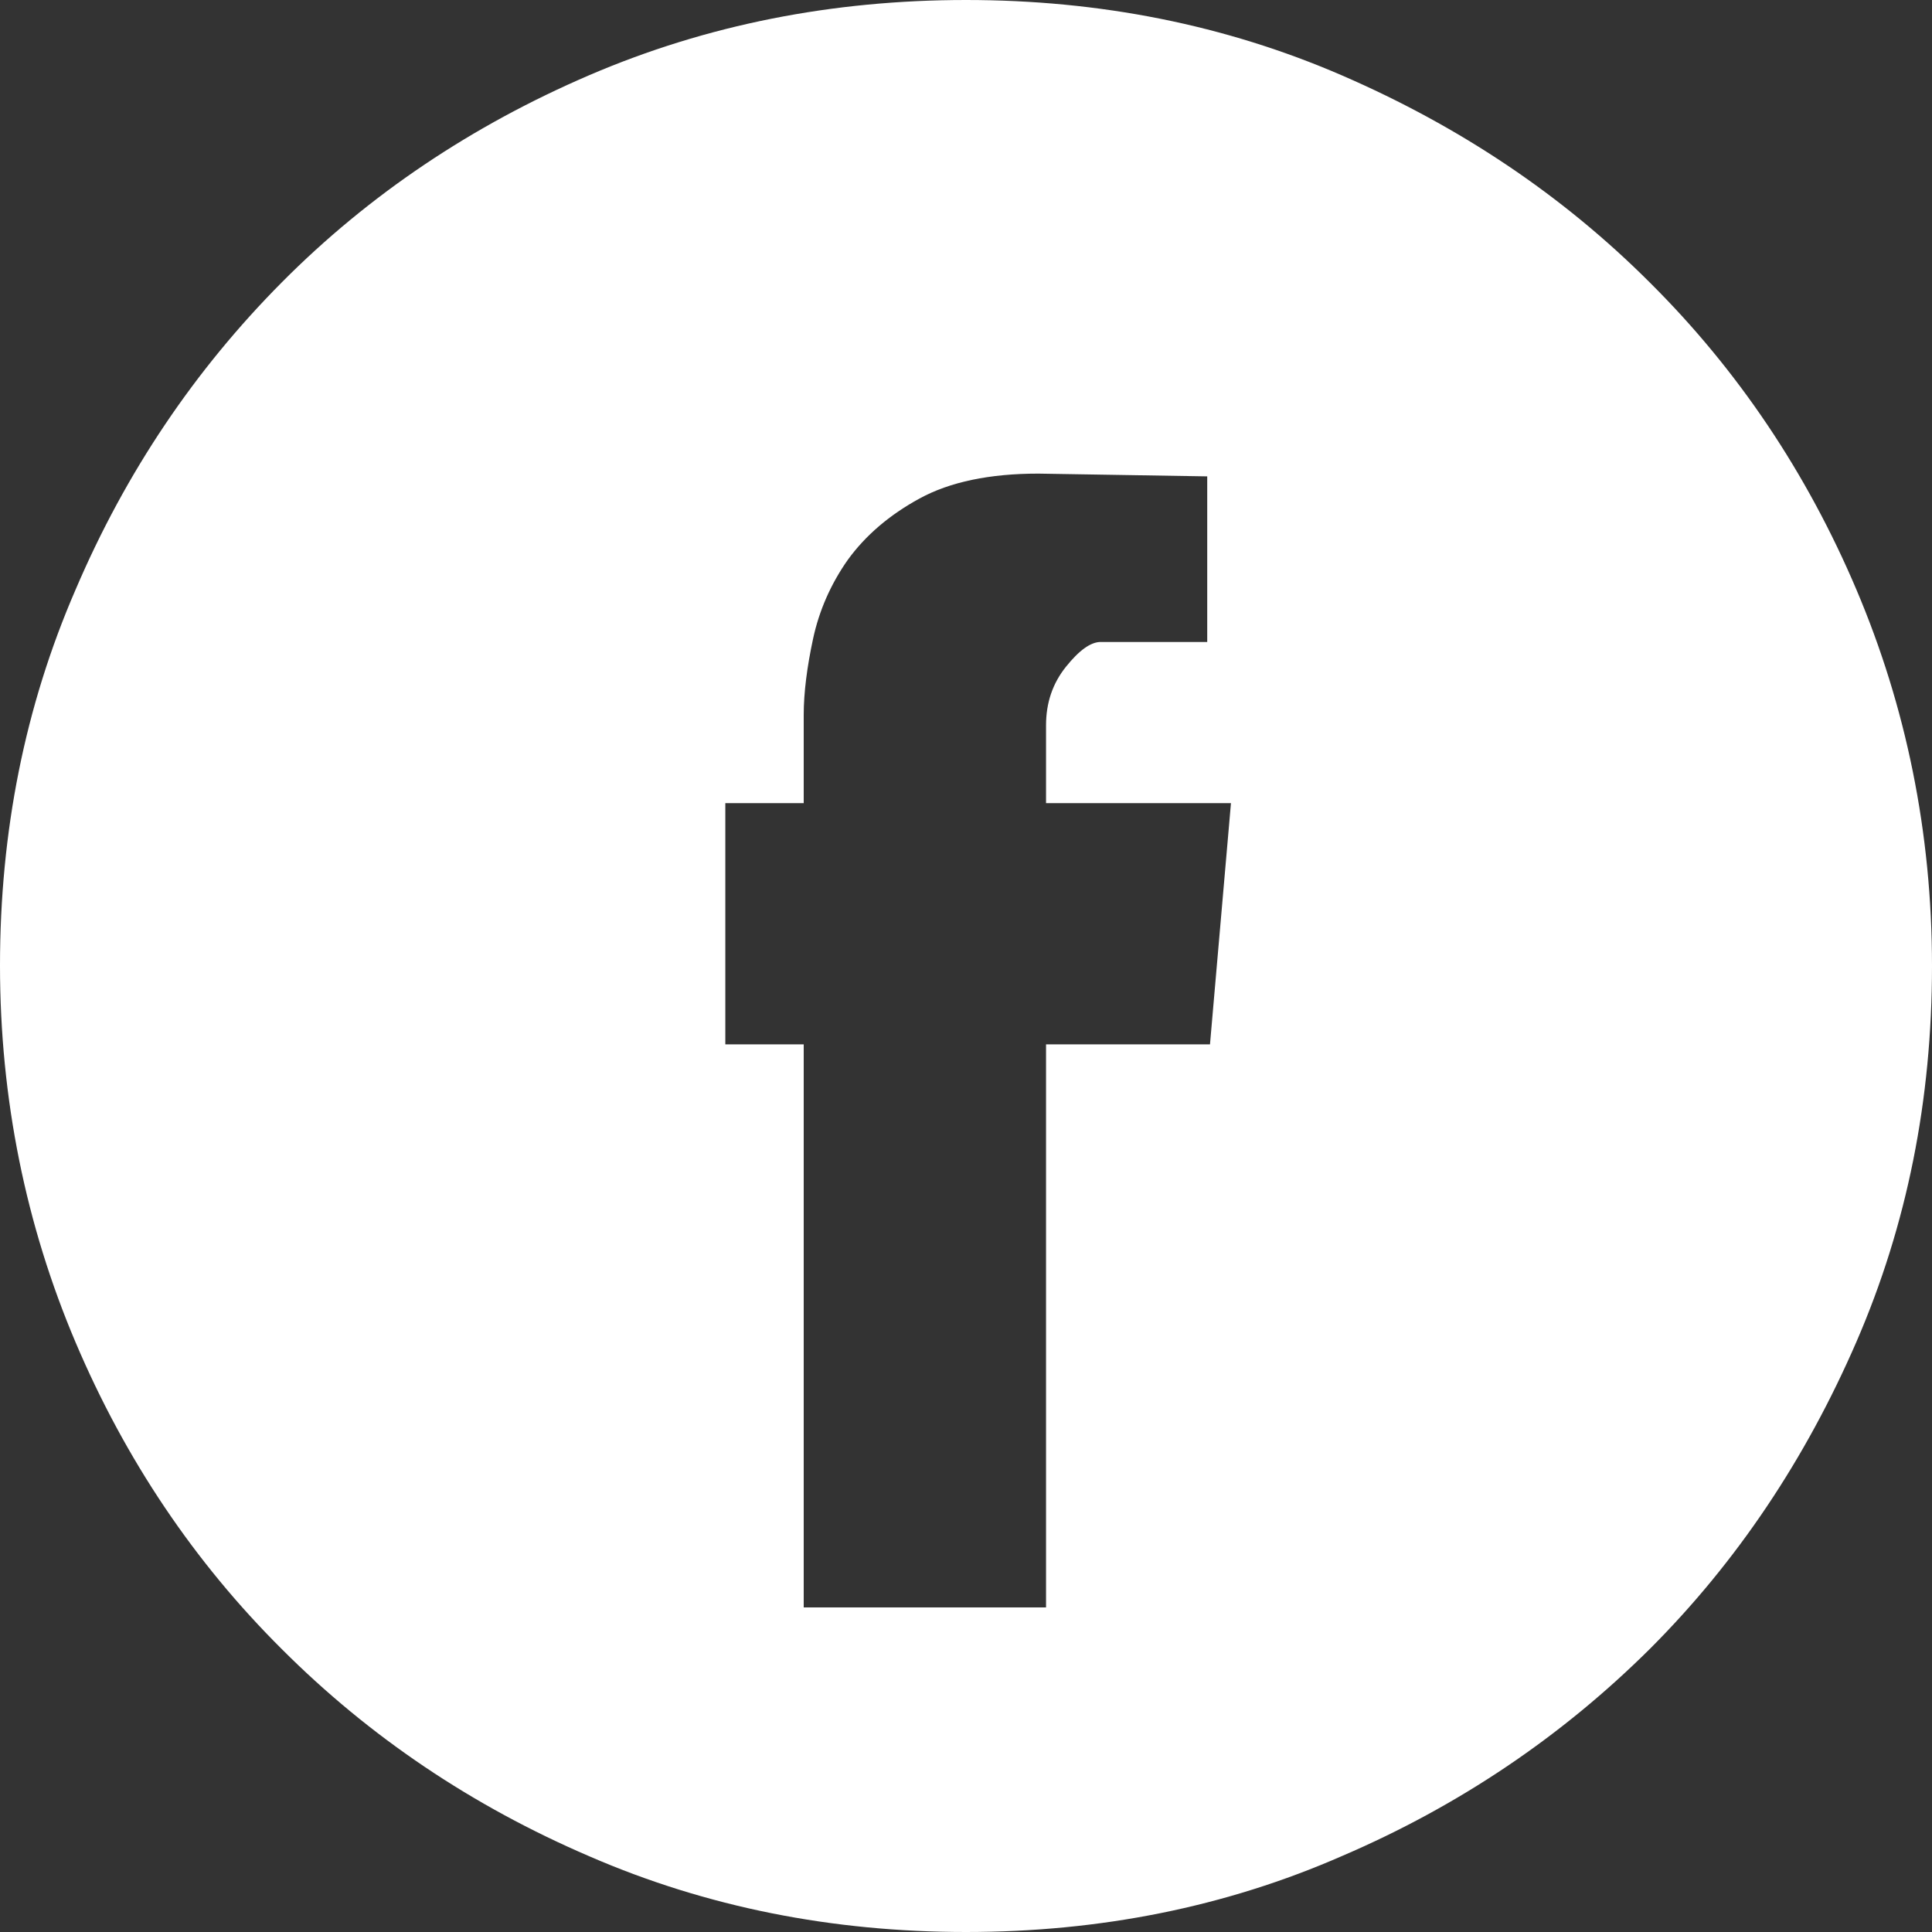 <?xml version="1.0" encoding="utf-8"?>
<!-- Generator: Adobe Illustrator 25.2.1, SVG Export Plug-In . SVG Version: 6.00 Build 0)  -->
<svg version="1.1" id="Layer_1" xmlns="http://www.w3.org/2000/svg" xmlns:xlink="http://www.w3.org/1999/xlink" x="0px" y="0px"
	 viewBox="0 0 35 35" style="enable-background:new 0 0 35 35;" xml:space="preserve">
<rect x="0" y="0" width="35" height="35" fill="#333333" stroke="none"/>
<style type="text/css">
	.st0{fill:#FFFFFF;}
</style>
<path class="st0" d="M17.5,0c2.42,0,4.7,0.45,6.82,1.37s3.98,2.16,5.57,3.75c1.59,1.58,2.84,3.44,3.74,5.56S35,15.08,35,17.5
	s-0.45,4.69-1.37,6.81c-0.92,2.12-2.16,3.98-3.74,5.56c-1.59,1.58-3.45,2.84-5.57,3.75C22.2,34.55,19.92,35,17.5,35
	c-2.42,0-4.7-0.45-6.82-1.37c-2.12-0.91-3.98-2.16-5.57-3.75c-1.59-1.58-2.84-3.44-3.74-5.56S0,19.91,0,17.49s0.45-4.69,1.37-6.81
	C2.28,8.55,3.53,6.7,5.11,5.11s3.45-2.84,5.57-3.75C12.8,0.45,15.08,0,17.5,0z M22.3,14.55h-3.35v-1.41c0-0.41,0.12-0.76,0.36-1.06
	c0.24-0.3,0.45-0.45,0.63-0.45h1.93v-3l-3.06-0.05c-0.88,0-1.6,0.15-2.15,0.45c-0.55,0.3-0.98,0.67-1.3,1.11
	c-0.31,0.44-0.52,0.92-0.63,1.43c-0.11,0.51-0.17,0.98-0.17,1.38v1.6h-1.42v4.37h1.42v10.2h4.39v-10.2h2.97L22.3,14.55z"/>
</svg>

